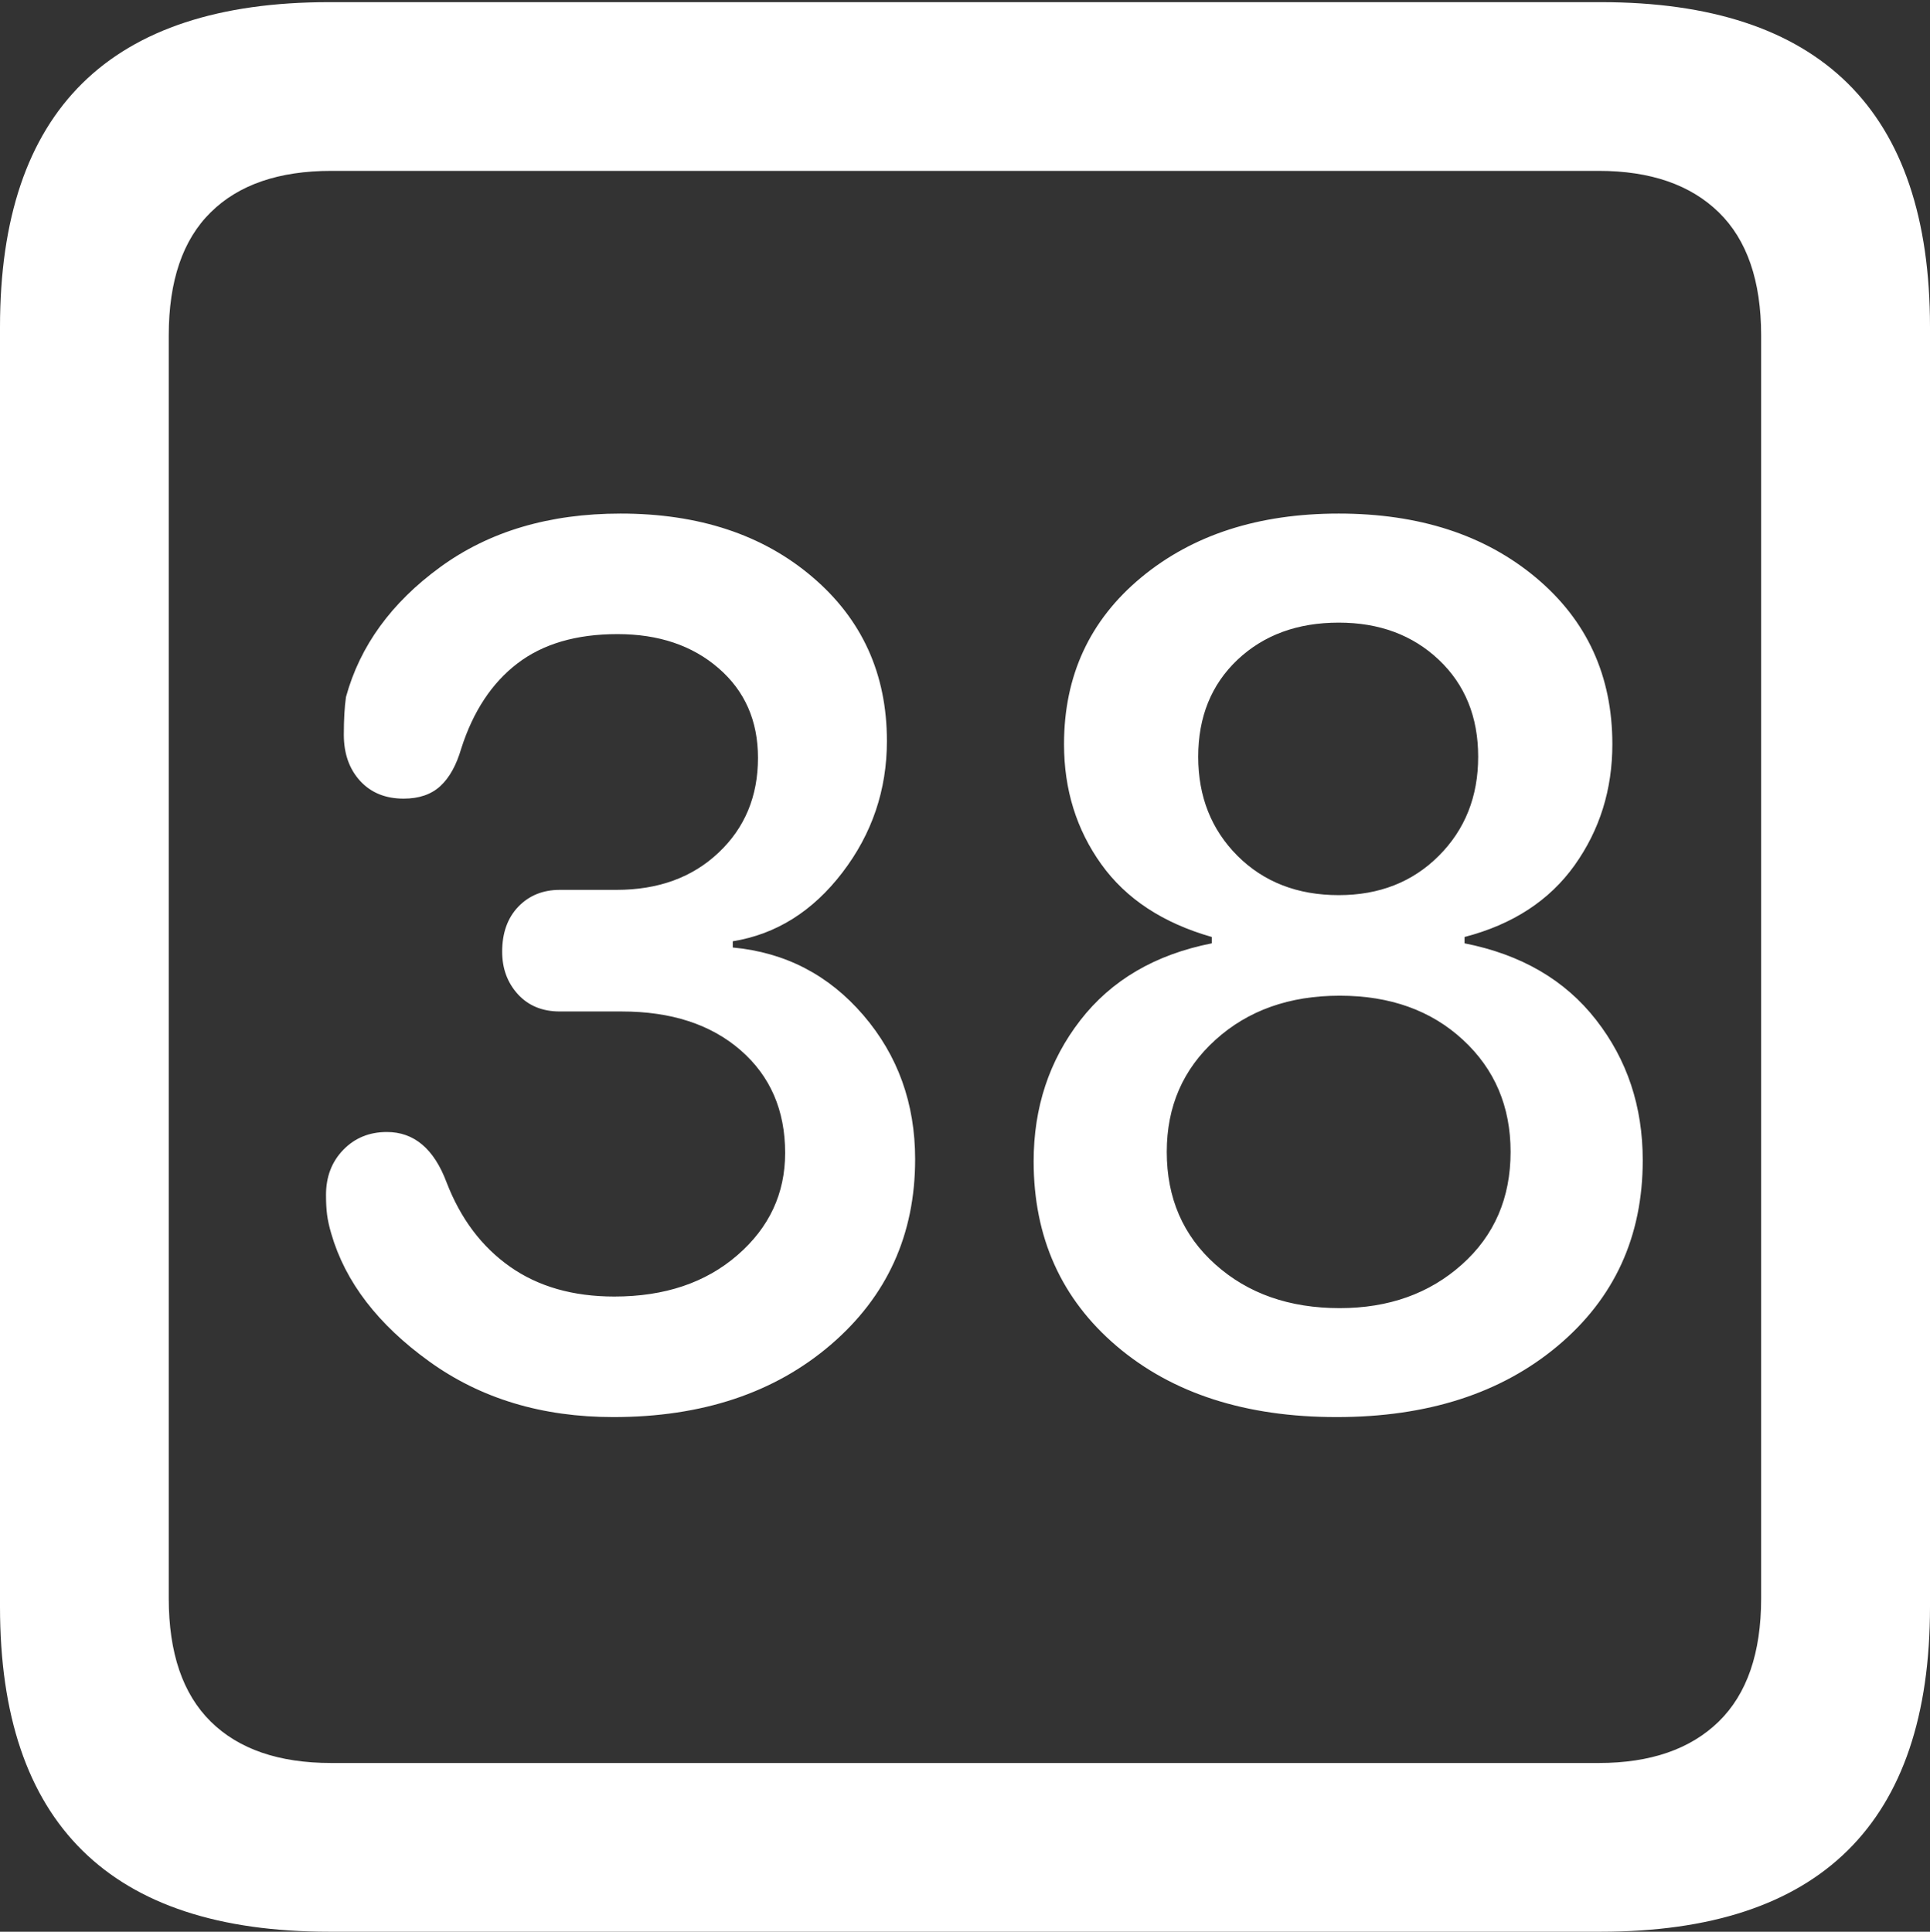 <?xml version="1.0" encoding="UTF-8"?>
<!--Generator: Apple Native CoreSVG 175.5-->
<!DOCTYPE svg
PUBLIC "-//W3C//DTD SVG 1.1//EN"
       "http://www.w3.org/Graphics/SVG/1.1/DTD/svg11.dtd">
<svg version="1.1" xmlns="http://www.w3.org/2000/svg" xmlns:xlink="http://www.w3.org/1999/xlink" width="17.979" height="17.998">
 <rect width="100%" height="100%" fill="#333333" stroke="none"/>
 <g>
  <rect height="17.998" opacity="0" width="17.979" x="0" y="0"/>
  <path d="M3.066 17.998L14.912 17.998Q16.445 17.998 17.212 17.241Q17.979 16.484 17.979 14.971L17.979 3.047Q17.979 1.533 17.212 0.776Q16.445 0.02 14.912 0.02L3.066 0.02Q1.533 0.02 0.767 0.776Q0 1.533 0 3.047L0 14.971Q0 16.484 0.767 17.241Q1.533 17.998 3.066 17.998ZM3.086 16.426Q2.354 16.426 1.963 16.04Q1.572 15.654 1.572 14.893L1.572 3.125Q1.572 2.363 1.963 1.978Q2.354 1.592 3.086 1.592L14.893 1.592Q15.615 1.592 16.011 1.978Q16.406 2.363 16.406 3.125L16.406 14.893Q16.406 15.654 16.011 16.04Q15.615 16.426 14.893 16.426Z" fill="#ffffff"/>
  <path d="M5.713 13.203Q6.953 13.203 7.739 12.529Q8.525 11.855 8.525 10.801Q8.525 10.02 8.042 9.458Q7.559 8.896 6.826 8.828L6.826 8.77Q7.432 8.672 7.847 8.13Q8.262 7.588 8.262 6.904Q8.262 5.967 7.568 5.376Q6.875 4.785 5.781 4.785Q4.785 4.785 4.102 5.283Q3.418 5.781 3.223 6.494Q3.203 6.631 3.203 6.846Q3.203 7.109 3.354 7.275Q3.506 7.441 3.76 7.441Q3.975 7.441 4.102 7.324Q4.229 7.207 4.297 6.973Q4.463 6.455 4.819 6.182Q5.176 5.908 5.752 5.908Q6.328 5.908 6.694 6.226Q7.061 6.543 7.061 7.061Q7.061 7.598 6.694 7.944Q6.328 8.291 5.742 8.291L5.215 8.291Q4.98 8.291 4.829 8.447Q4.678 8.604 4.678 8.867Q4.678 9.102 4.824 9.263Q4.971 9.424 5.215 9.424L5.791 9.424Q6.484 9.424 6.899 9.785Q7.314 10.146 7.314 10.742Q7.314 11.309 6.87 11.694Q6.426 12.08 5.723 12.08Q5.146 12.08 4.751 11.802Q4.355 11.523 4.16 11.016Q3.984 10.547 3.604 10.547Q3.359 10.547 3.198 10.713Q3.037 10.879 3.037 11.133Q3.037 11.24 3.047 11.318Q3.057 11.396 3.086 11.494Q3.281 12.168 3.999 12.685Q4.717 13.203 5.713 13.203ZM12.451 13.203Q13.721 13.203 14.512 12.539Q15.303 11.875 15.303 10.81Q15.303 10.059 14.868 9.502Q14.434 8.945 13.643 8.789L13.643 8.73Q14.316 8.555 14.668 8.062Q15.02 7.568 15.02 6.934Q15.02 5.977 14.307 5.381Q13.594 4.785 12.471 4.785Q11.348 4.785 10.63 5.381Q9.912 5.977 9.912 6.934Q9.912 7.568 10.259 8.052Q10.605 8.535 11.289 8.73L11.289 8.789Q10.498 8.945 10.063 9.507Q9.629 10.068 9.629 10.82Q9.629 11.885 10.405 12.544Q11.182 13.203 12.451 13.203ZM12.48 12.188Q11.777 12.188 11.323 11.782Q10.869 11.377 10.869 10.732Q10.869 10.098 11.323 9.688Q11.777 9.277 12.48 9.277Q13.184 9.277 13.628 9.688Q14.072 10.098 14.072 10.732Q14.072 11.377 13.618 11.782Q13.164 12.188 12.48 12.188ZM12.471 8.34Q11.895 8.34 11.528 7.974Q11.162 7.607 11.162 7.051Q11.162 6.494 11.528 6.147Q11.895 5.801 12.471 5.801Q13.037 5.801 13.403 6.147Q13.77 6.494 13.77 7.051Q13.77 7.607 13.403 7.974Q13.037 8.34 12.471 8.34Z" fill="#ffffff"/>
 </g>
</svg>
